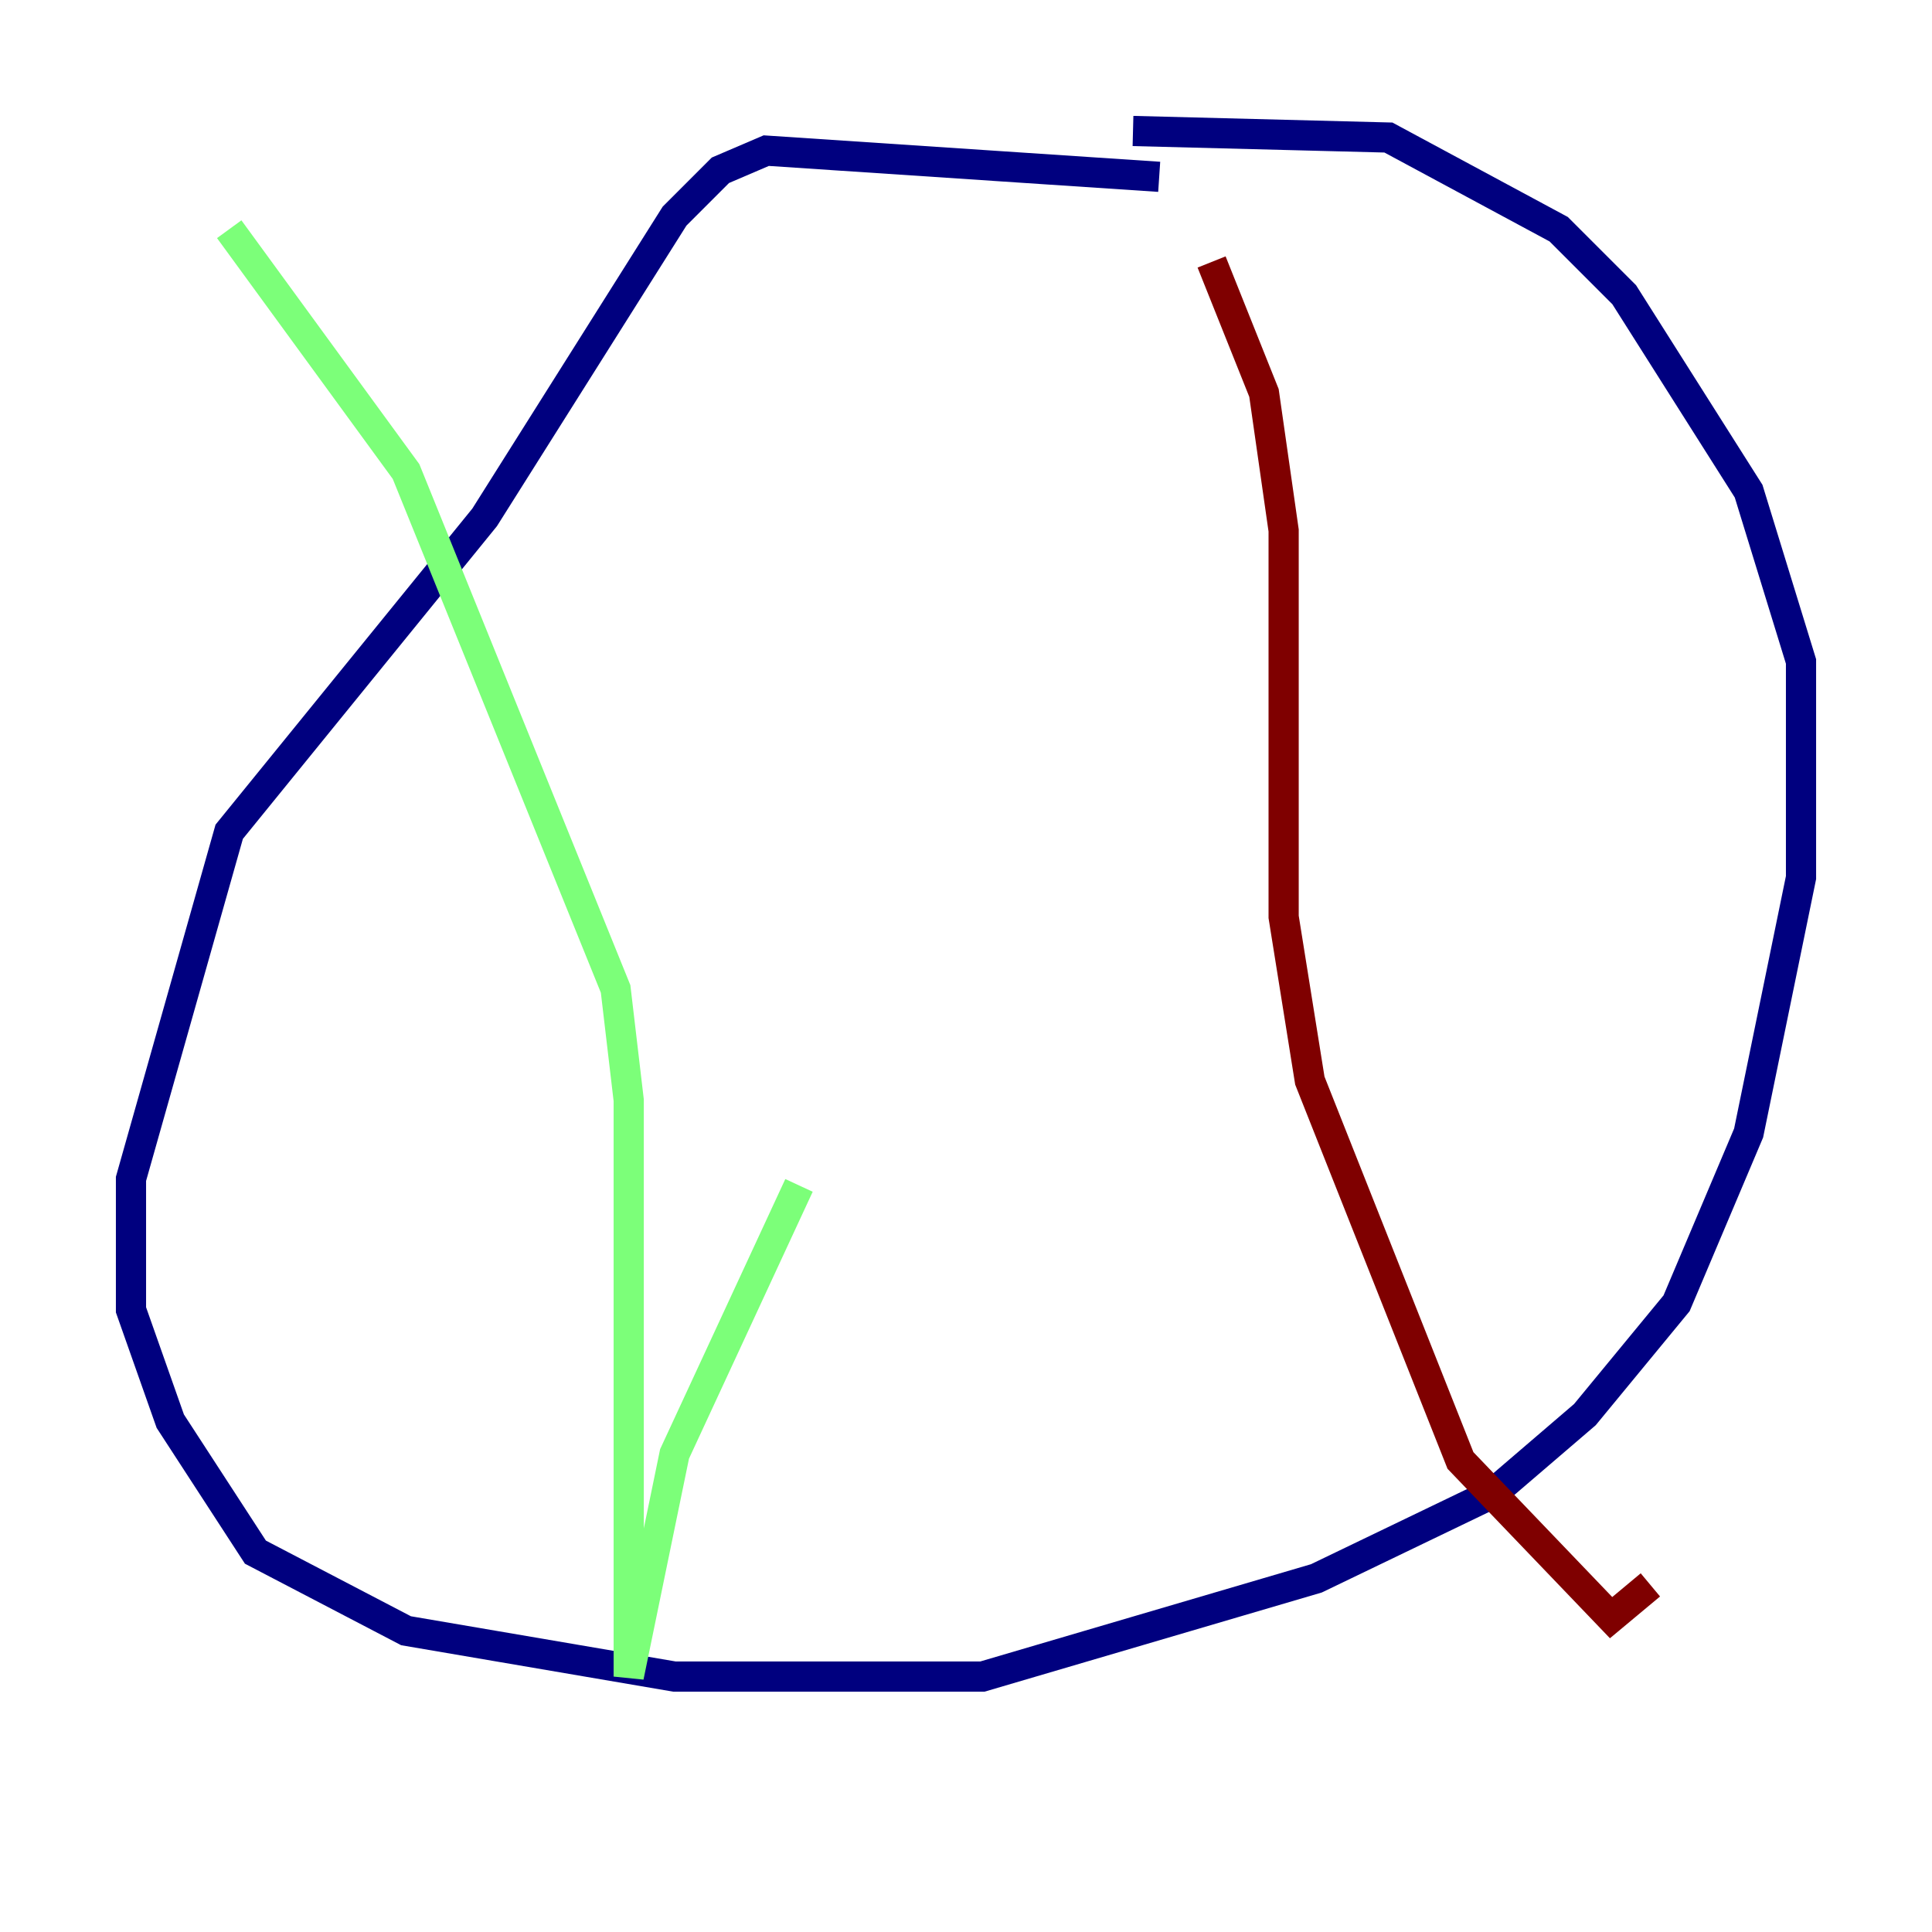 <?xml version="1.0" encoding="utf-8" ?>
<svg baseProfile="tiny" height="128" version="1.2" viewBox="0,0,128,128" width="128" xmlns="http://www.w3.org/2000/svg" xmlns:ev="http://www.w3.org/2001/xml-events" xmlns:xlink="http://www.w3.org/1999/xlink"><defs /><polyline fill="none" points="76.8,11.715 50.766,9.98 47.729,11.281 44.691,14.319 32.108,34.278 15.186,55.105 8.678,78.102 8.678,86.78 11.281,94.156 16.922,102.834 26.902,108.041 44.691,111.078 65.085,111.078 87.214,104.57 98.929,98.929 105.003,93.722 111.078,86.346 115.851,75.064 119.322,58.142 119.322,43.824 115.851,32.542 107.607,19.525 103.268,15.186 91.986,9.112 75.064,8.678" stroke="#00007f" stroke-width="2" /><polyline fill="none" points="15.186,15.186 26.902,31.241 40.786,65.519 41.654,72.895 41.654,111.078 44.691,96.325 52.936,78.536" stroke="#7cff79" stroke-width="2" /><polyline fill="none" points="80.271,17.356 83.742,26.034 85.044,35.146 85.044,60.746 86.78,71.593 96.759,96.759 106.739,107.173 109.342,105.003" stroke="#7f0000" stroke-width="2" /></svg>